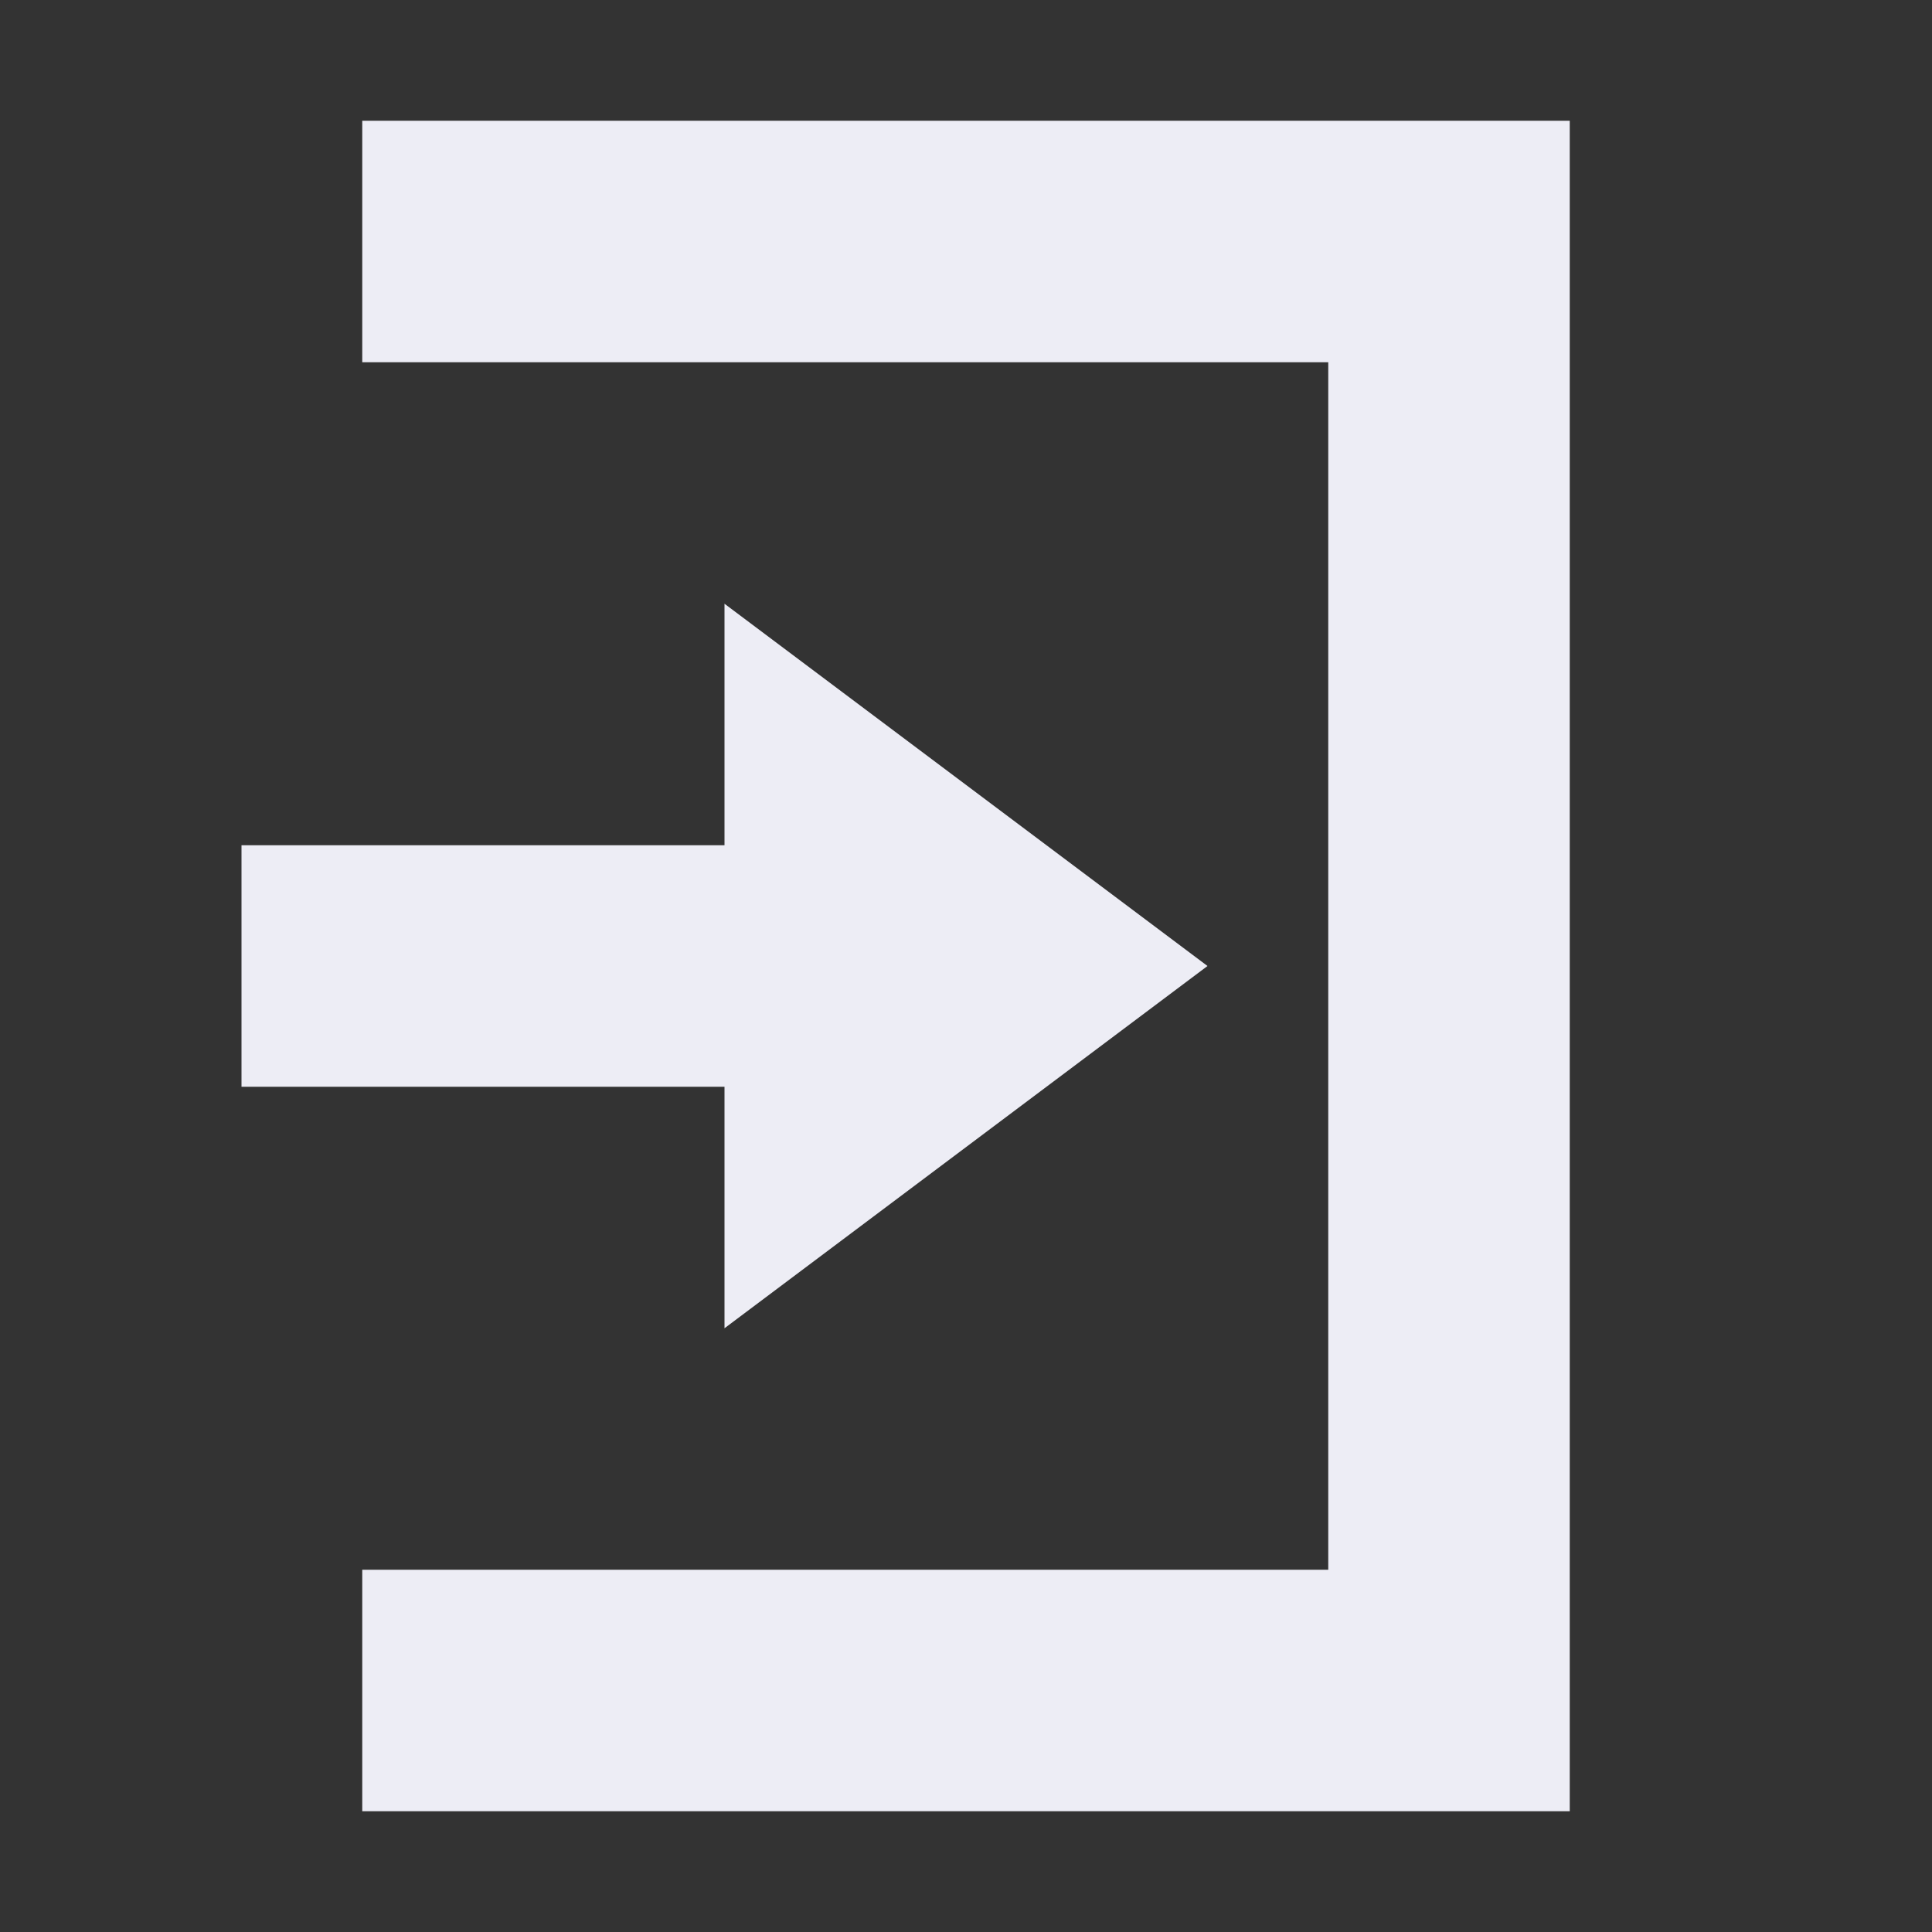 <svg xmlns="http://www.w3.org/2000/svg" width="16" height="16" version="1.1">
 <rect width="100%" height="100%" fill="#333333" stroke="none"/>
 <path style="fill:#ededf5" d="M 6,5 10,8 6,11 V 9 H 2 V 7 H 6 Z"/>
 <path style="fill:#ededf5" d="M 13,15 H 3 V 13 H 11 V 3 3 H 3 V 1 H 13 Z"/>
</svg>
